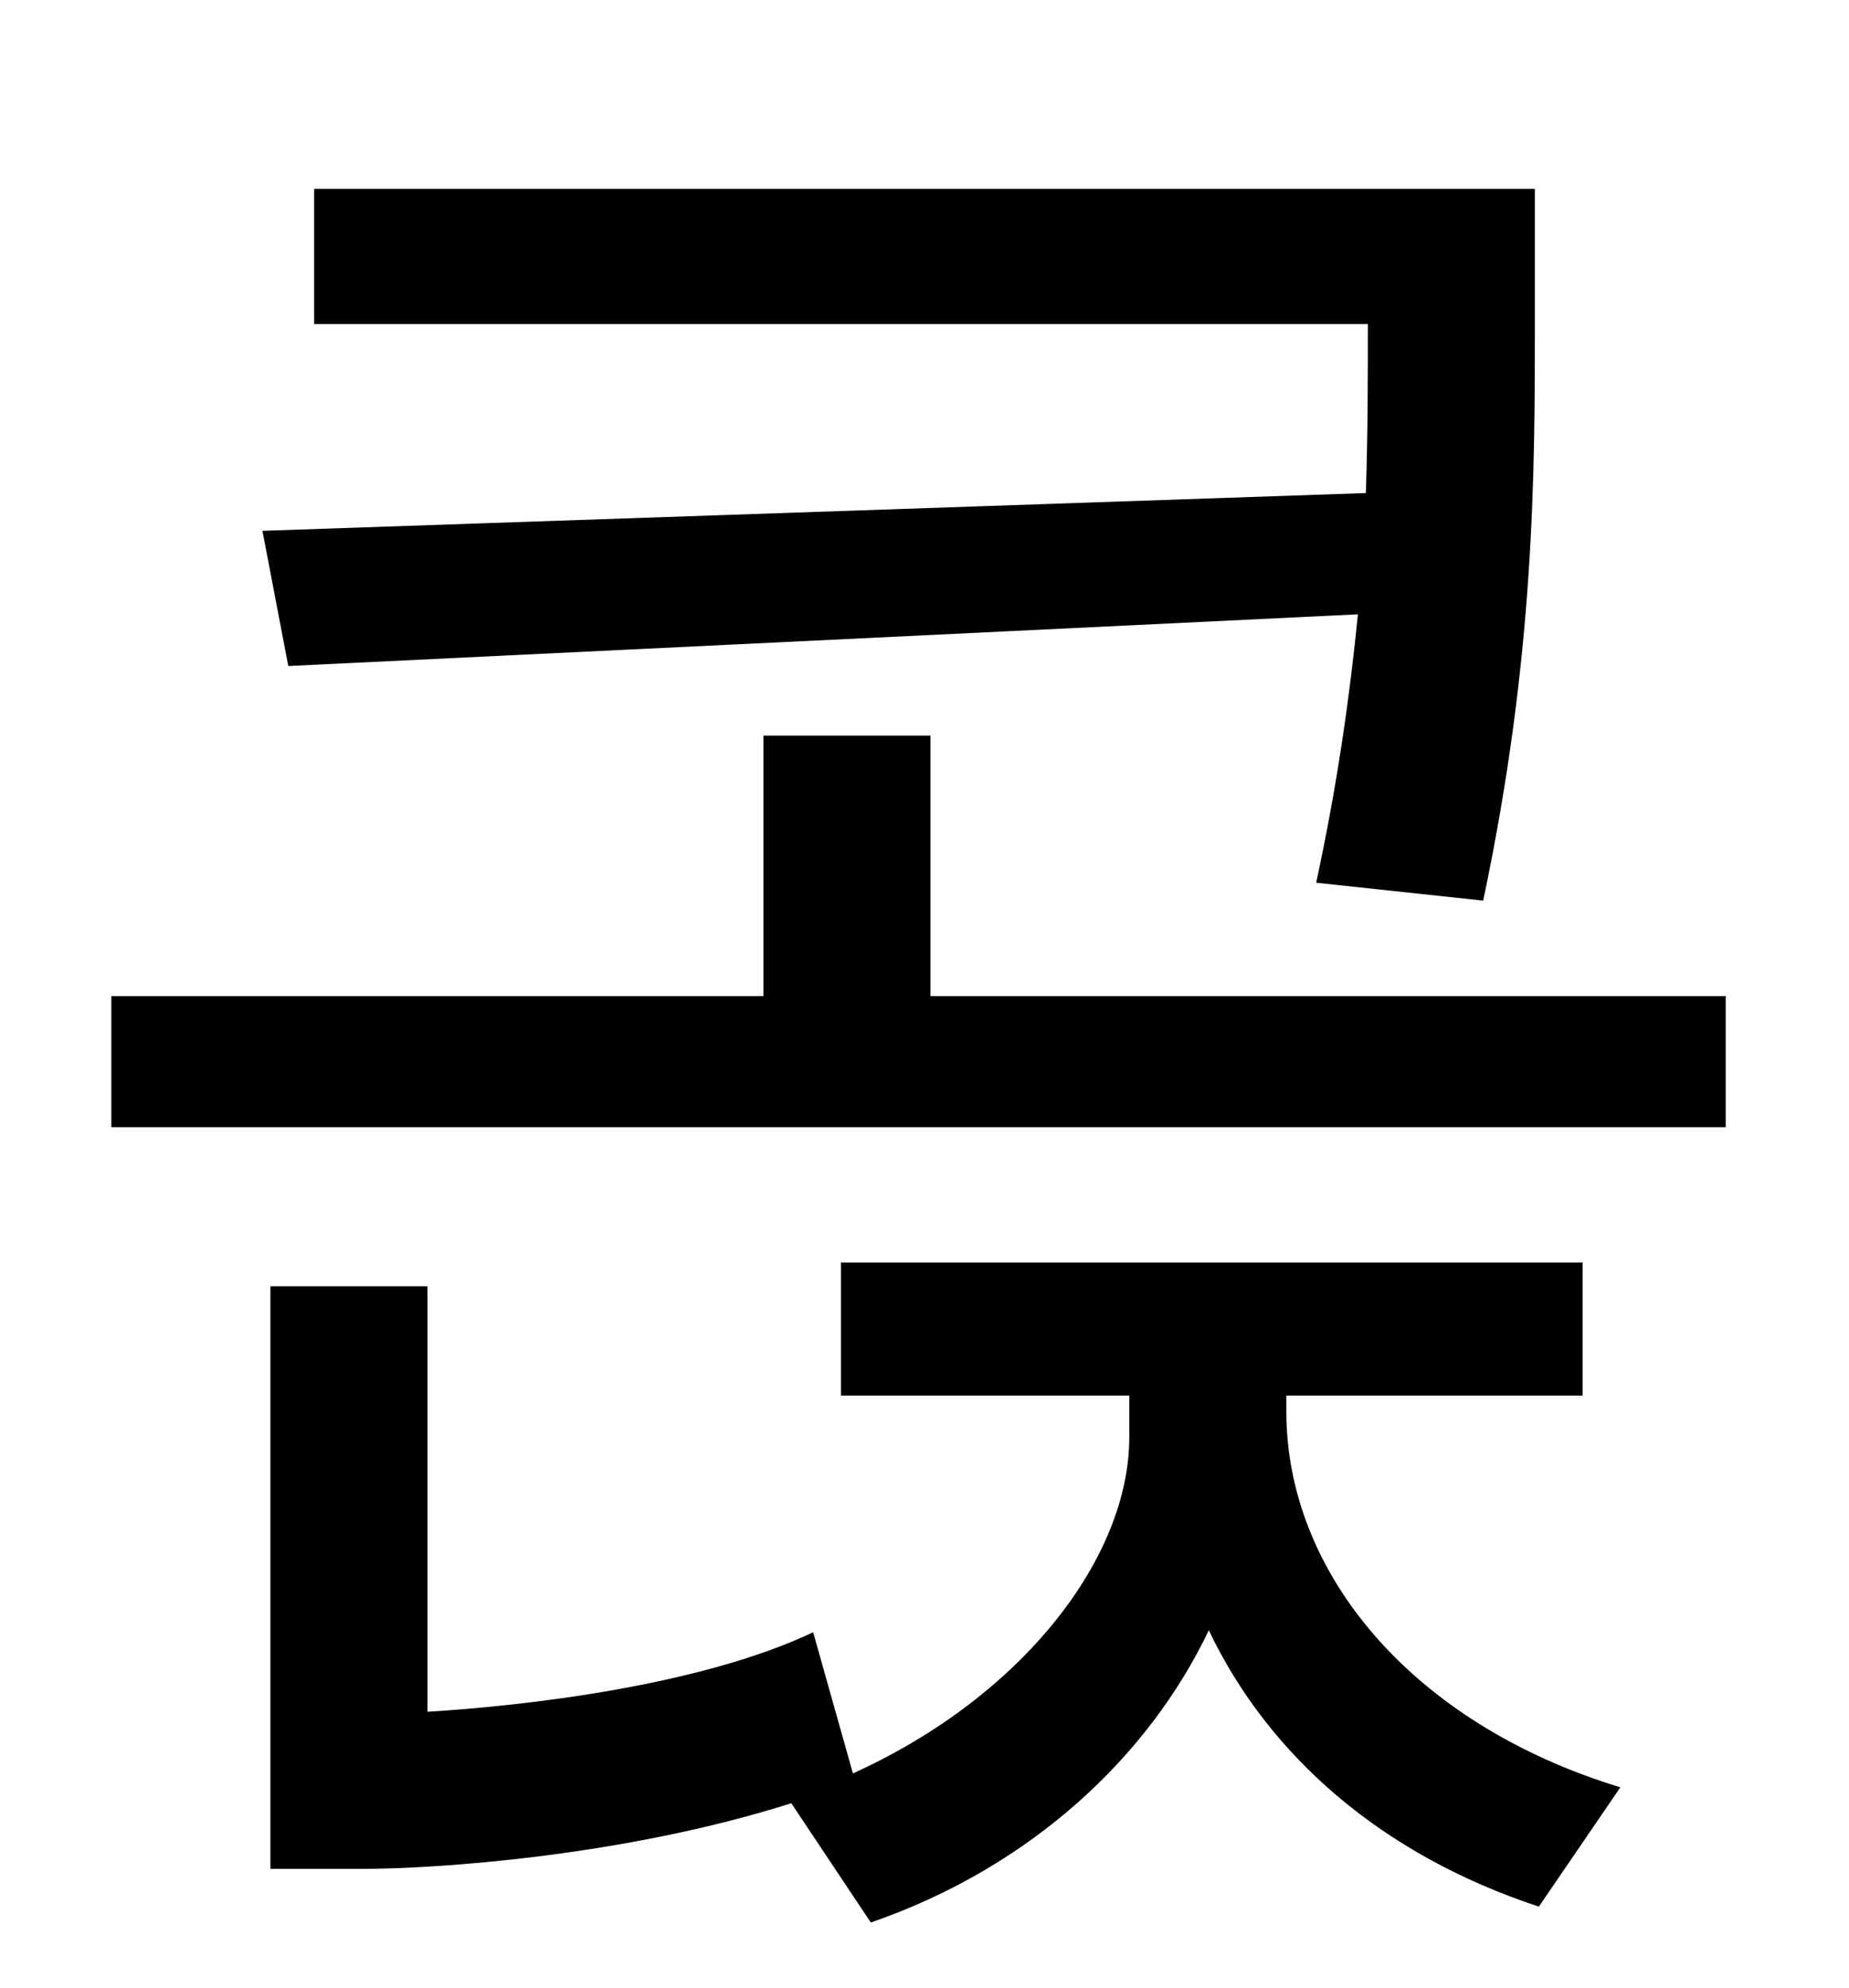 <?xml version="1.0" standalone="no"?>
<!DOCTYPE svg PUBLIC "-//W3C//DTD SVG 1.1//EN" "http://www.w3.org/Graphics/SVG/1.1/DTD/svg11.dtd" >
<svg xmlns="http://www.w3.org/2000/svg" xmlns:xlink="http://www.w3.org/1999/xlink" version="1.1" viewBox="-10 0 930 1000">
   <path fill="currentColor"
d="M122 267l555 -19c1 -31 1 -59 1 -85h-530v-68h614v66c0 77 0 169 -26 292l-84 -9c11 -51 17 -95 21 -135l-538 26zM637 702v8c0 81 63 157 168 189l-41 60c-79 -26 -136 -76 -166 -139c-30 63 -89 119 -170 147l-40 -60c-85 27 -180 33 -215 33h-47v-293h79v214
c49 -3 137 -13 194 -40l20 71c86 -39 139 -109 139 -169v-21h-145v-67h373v67h-149zM458 501h400v66h-812v-66h328v-131h84v131z" />
</svg>
